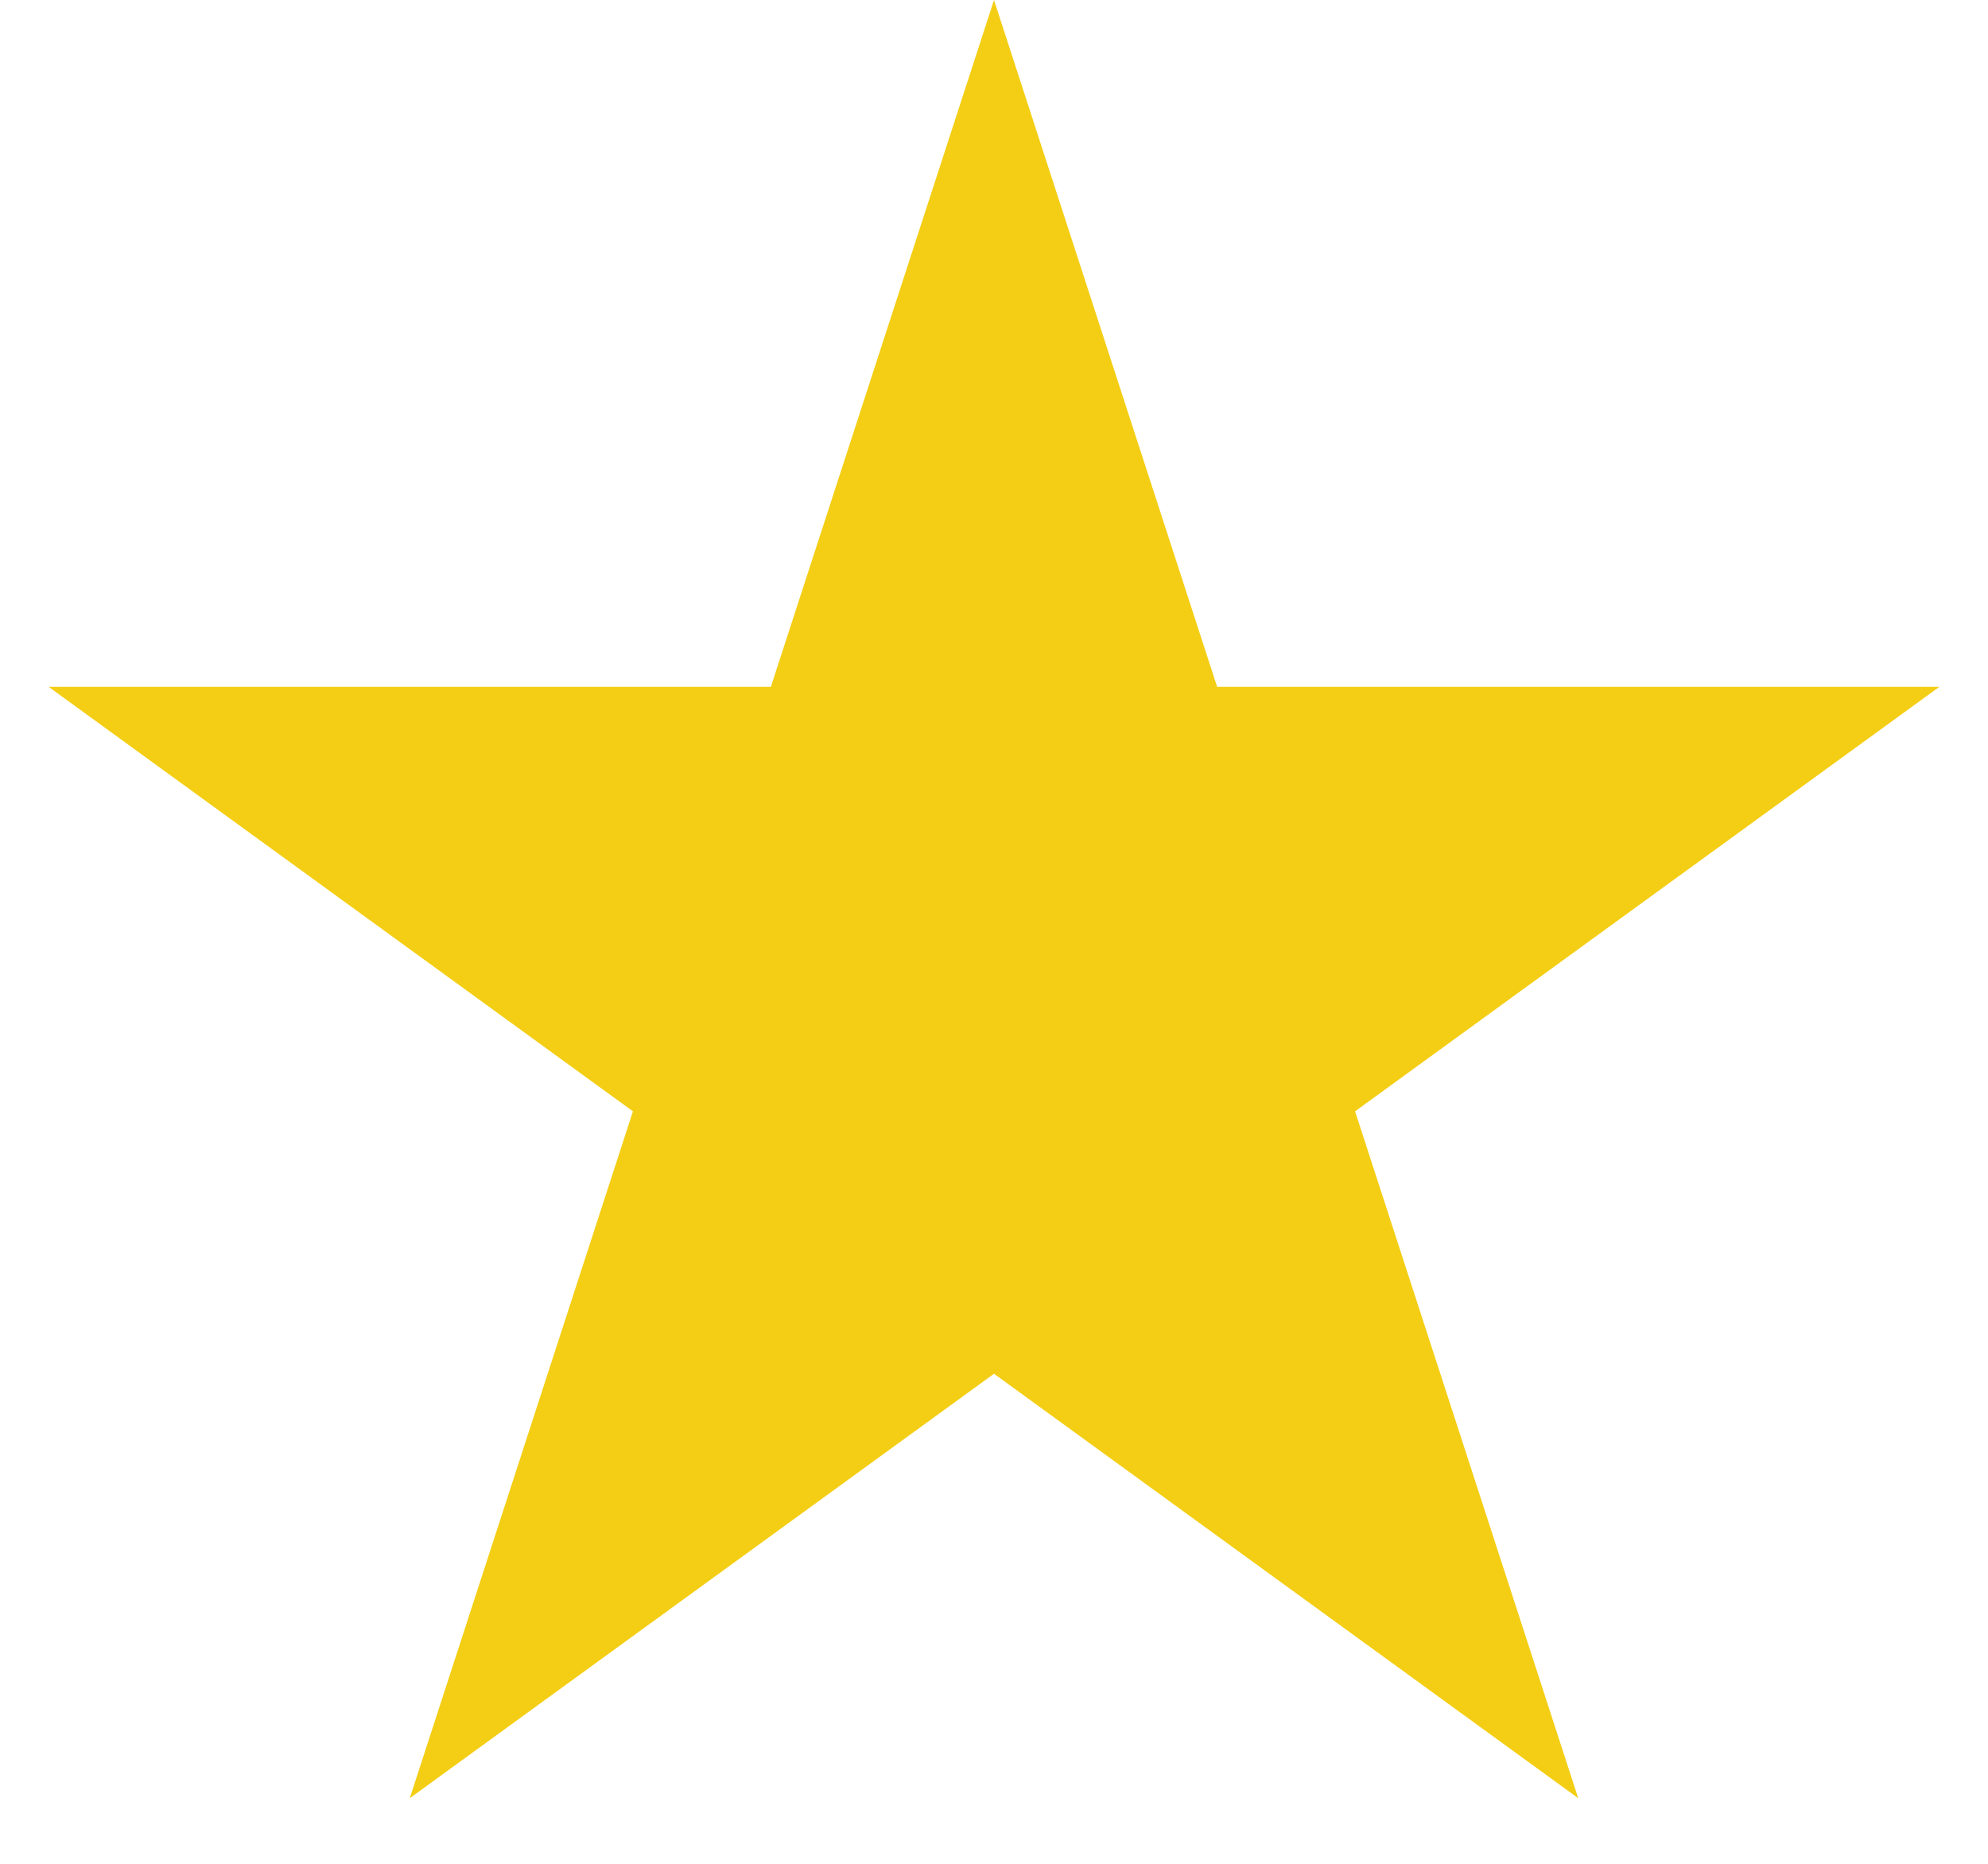 <svg width="16" height="15" viewBox="0 0 16 15" fill="none" xmlns="http://www.w3.org/2000/svg">
<path id="Star 2" d="M8 0L9.796 5.528H15.608L10.906 8.944L12.702 14.472L8 11.056L3.298 14.472L5.094 8.944L0.392 5.528H6.204L8 0Z" fill="#F4CE14"/>
</svg>
